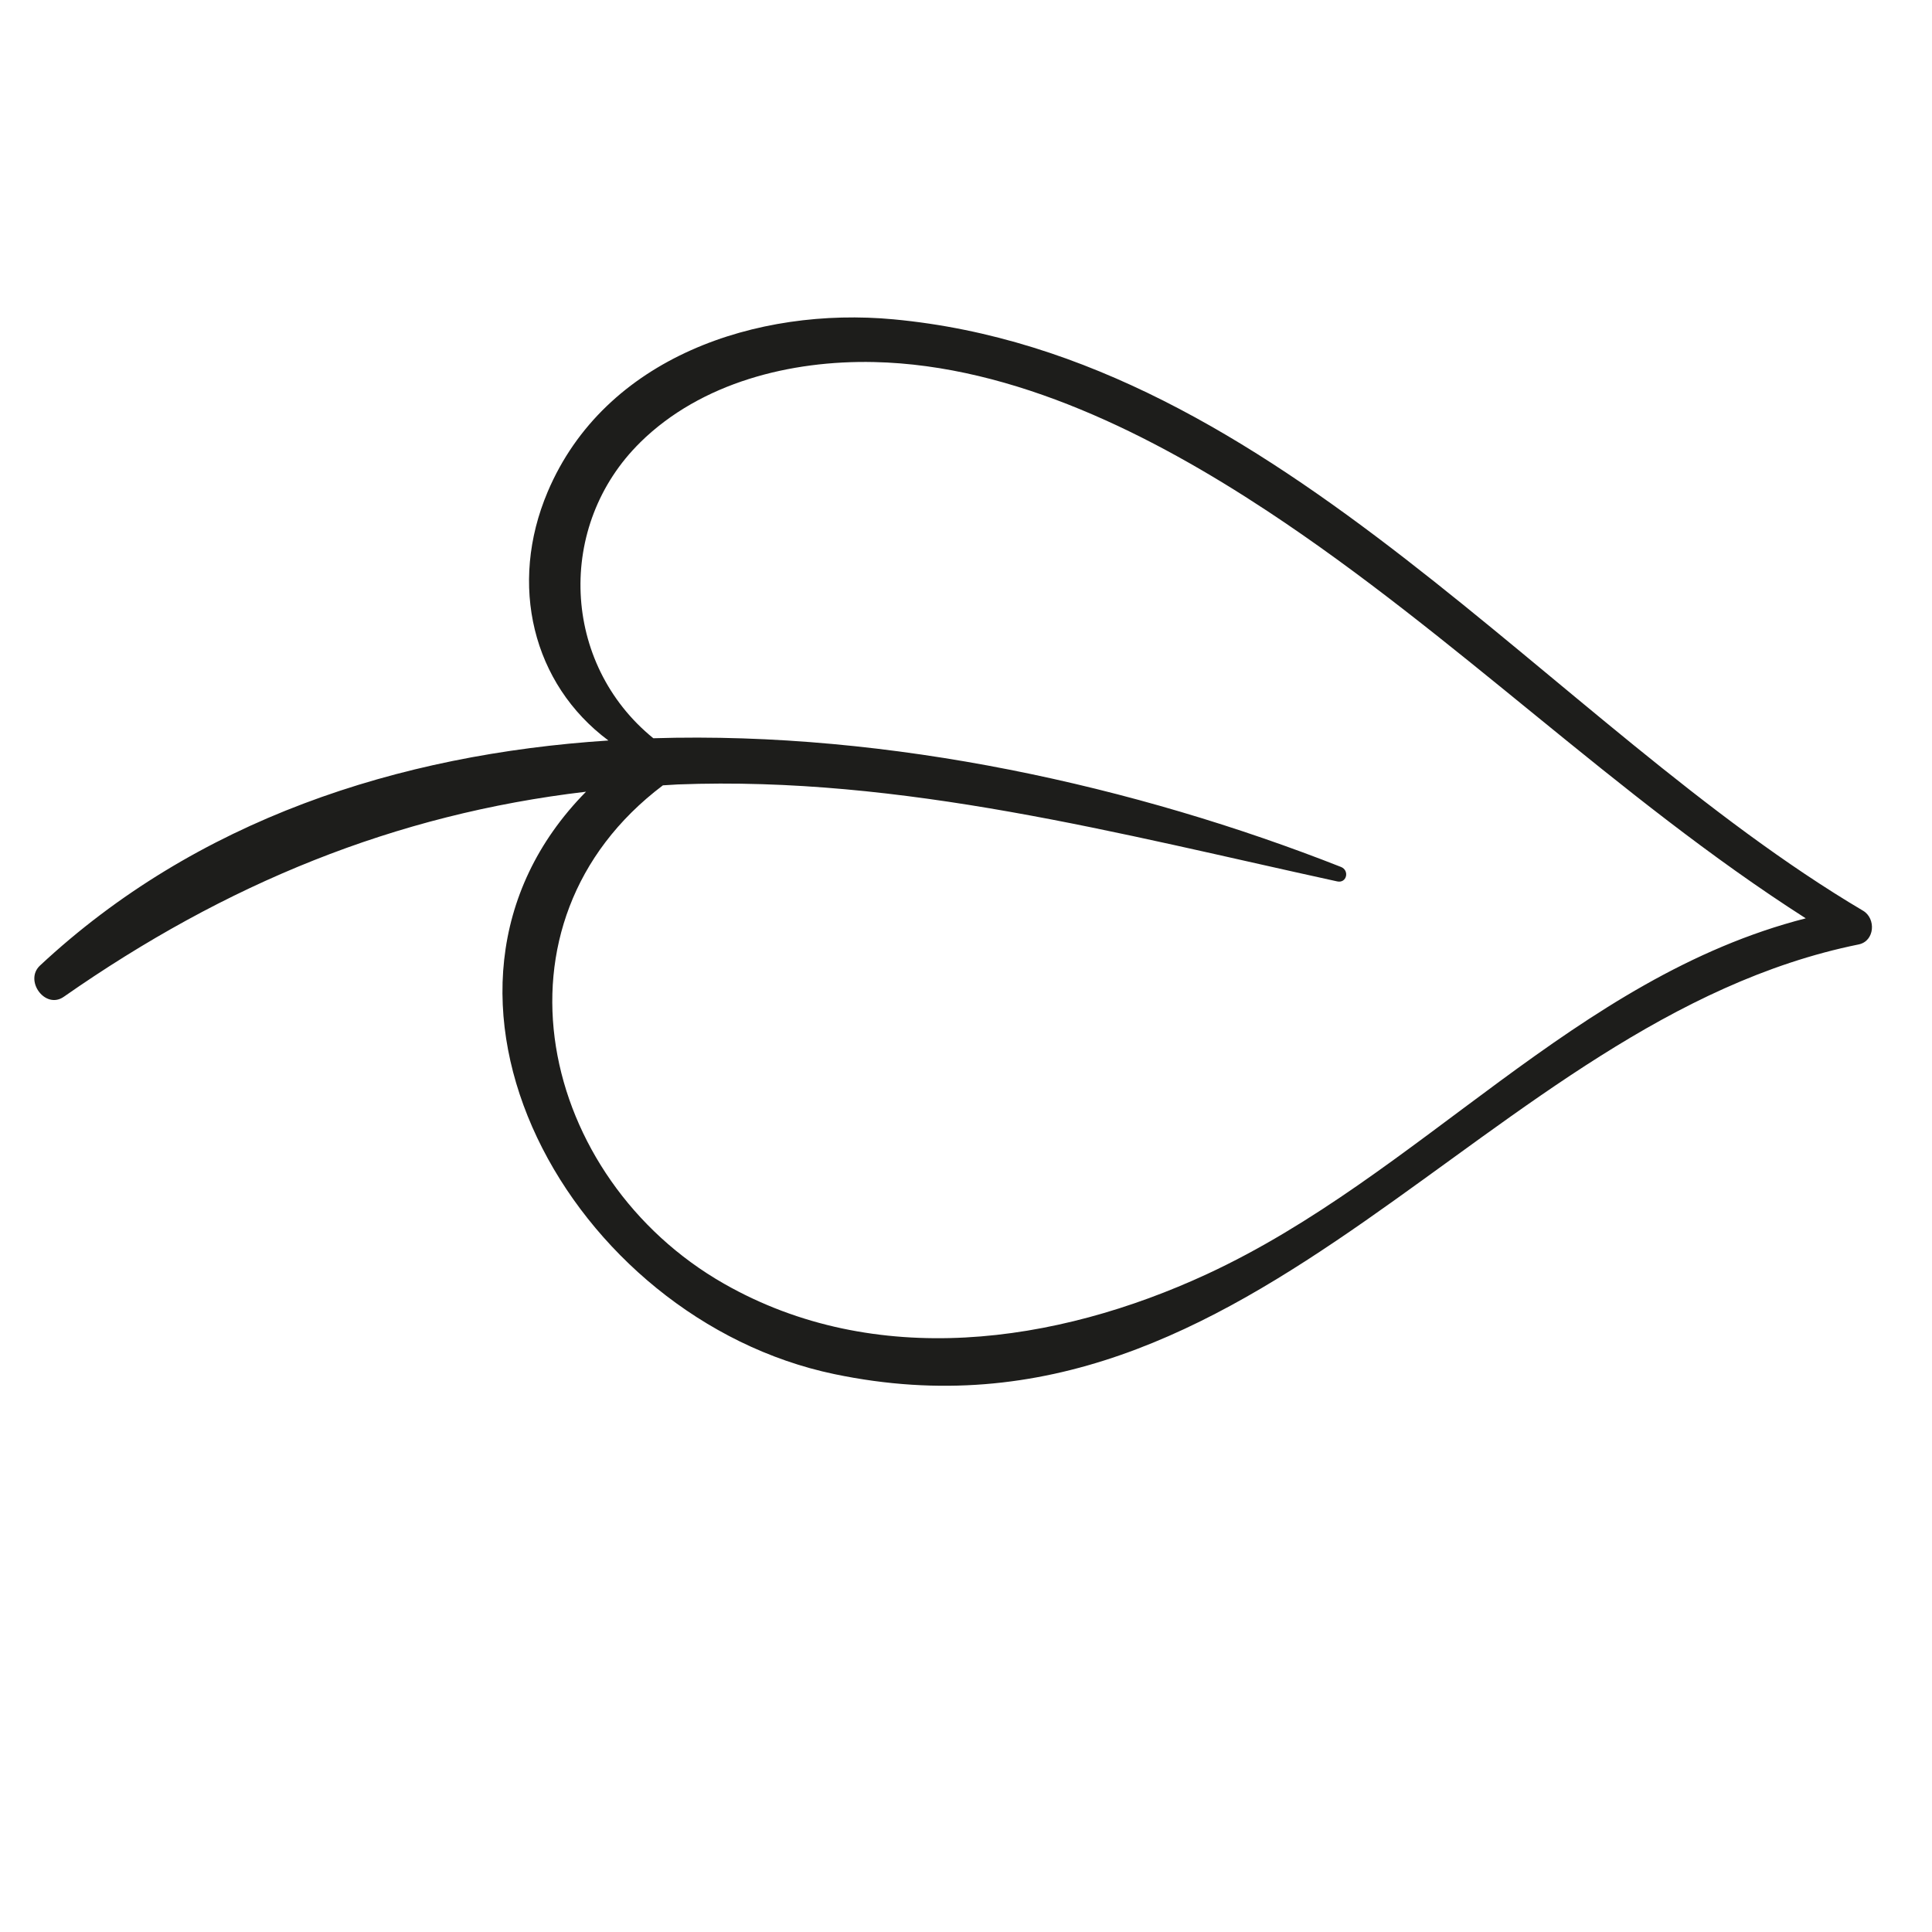 <svg width="43" height="43" fill="none" xmlns="http://www.w3.org/2000/svg"><g clip-path="url(#clip0)"><path d="M1.42 22.185c3.604-2.518 7.365-4.063 11.623-4.564-4.412 4.473-.332 11.737 5.526 12.962 9.434 1.972 14.47-7.874 22.799-9.563.36-.074.39-.577.098-.75-6.975-4.13-12.993-12.363-21.582-13.163-3.03-.282-6.423.837-7.695 3.84-.875 2.064-.337 4.277 1.352 5.534-4.694.306-9.178 1.77-12.65 5.008-.359.333.115.986.529.696zm12.83-12.34c1.359-1.336 3.352-1.827 5.202-1.787 3.123.068 6.207 1.636 8.754 3.315 4.194 2.765 7.751 6.359 11.984 9.066-5.141 1.315-8.578 5.72-13.33 7.92-3.368 1.557-7.384 2.13-10.748.211-4.093-2.334-5.423-8.023-1.358-11.091.11-.006.22-.015.332-.02 5.01-.192 9.826 1.1 14.675 2.158.214.047.28-.245.084-.322-4.544-1.79-10.02-3.026-15.304-2.864-2.048-1.663-2.169-4.74-.29-6.586z" fill="#1D1D1B"/></g><defs><clipPath id="clip0"><path fill="#fff" transform="rotate(135 16.82 19.393)" d="M0 0h30v30H0z"/></clipPath></defs></svg>